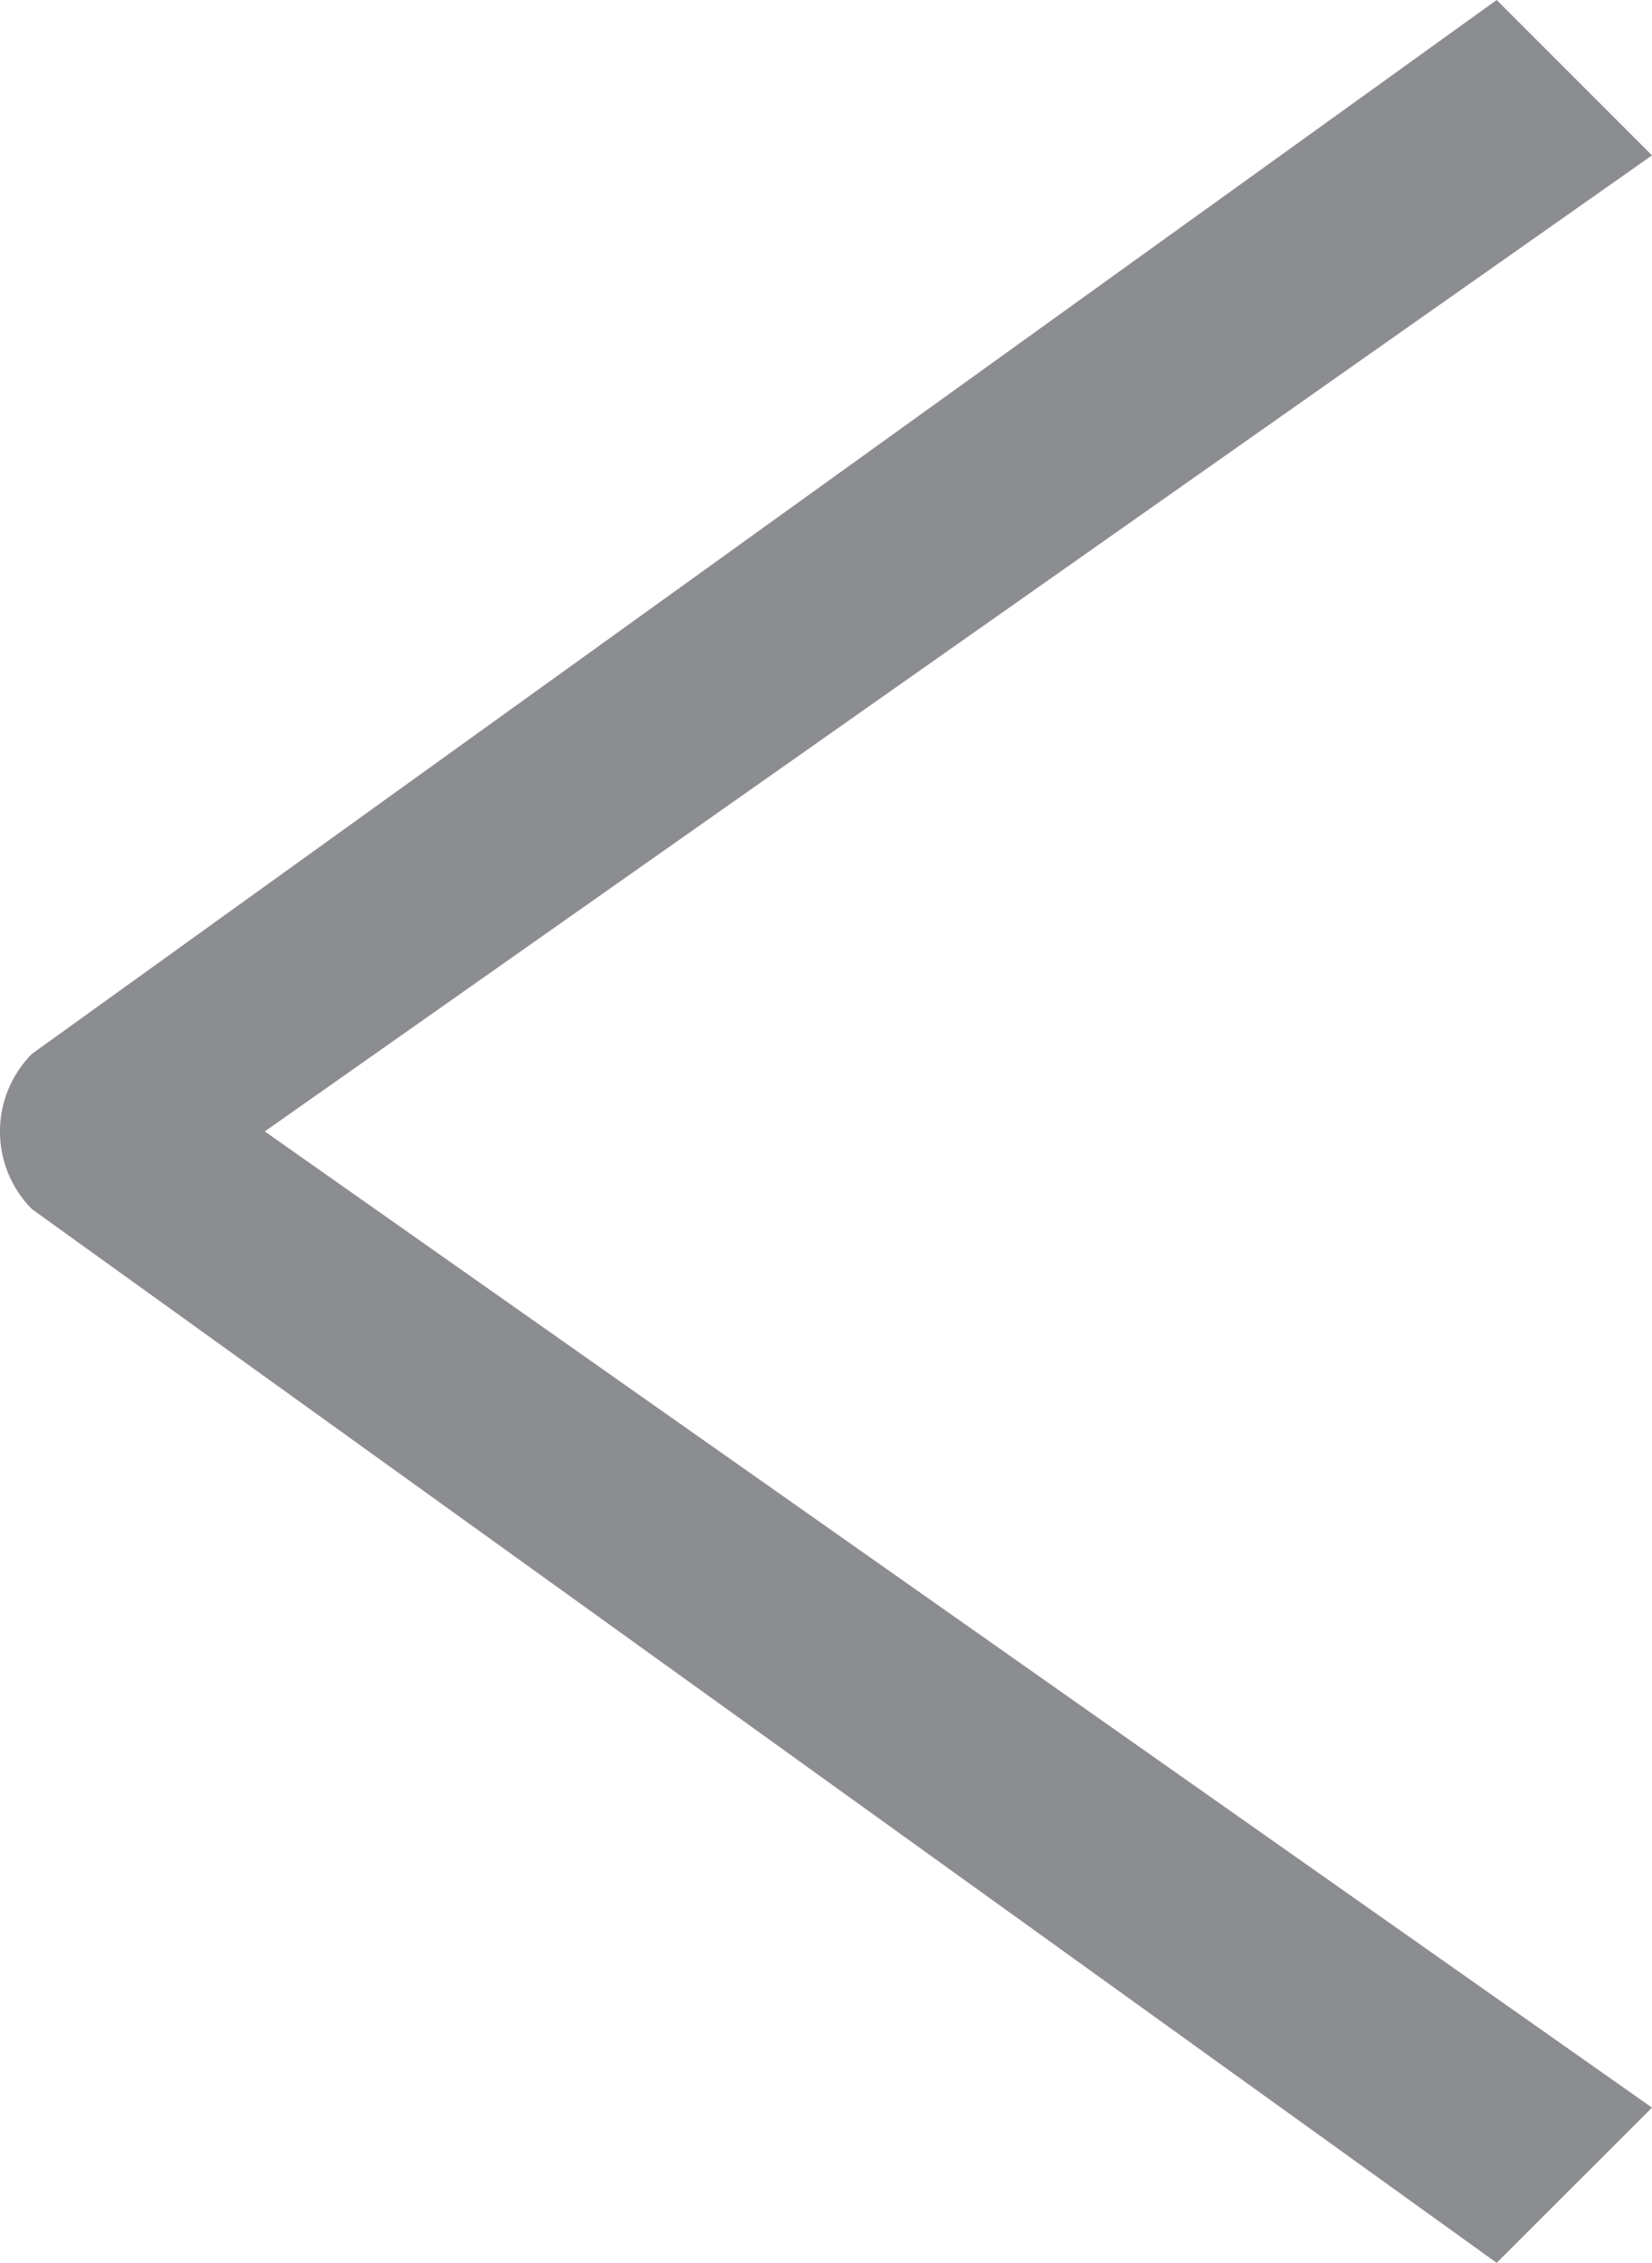 <svg xmlns="http://www.w3.org/2000/svg" width="10.956" height="15" viewBox="0 0 10.956 15">
  <g id="Group_114" data-name="Group 114" transform="translate(-3511.583 -13337.35)">
    <g id="Group_113" data-name="Group 113">
      <path id="Path_170" data-name="Path 170" d="M3511.583,13344.85a.727.727,0,0,1,.213-.515l9.713-6.985,1.03,1.03-9.2,6.47,9.2,6.471-1.03,1.029-9.713-6.984A.727.727,0,0,1,3511.583,13344.85Z" fill="#8c8d90"/>
    </g>
  </g>
</svg>
